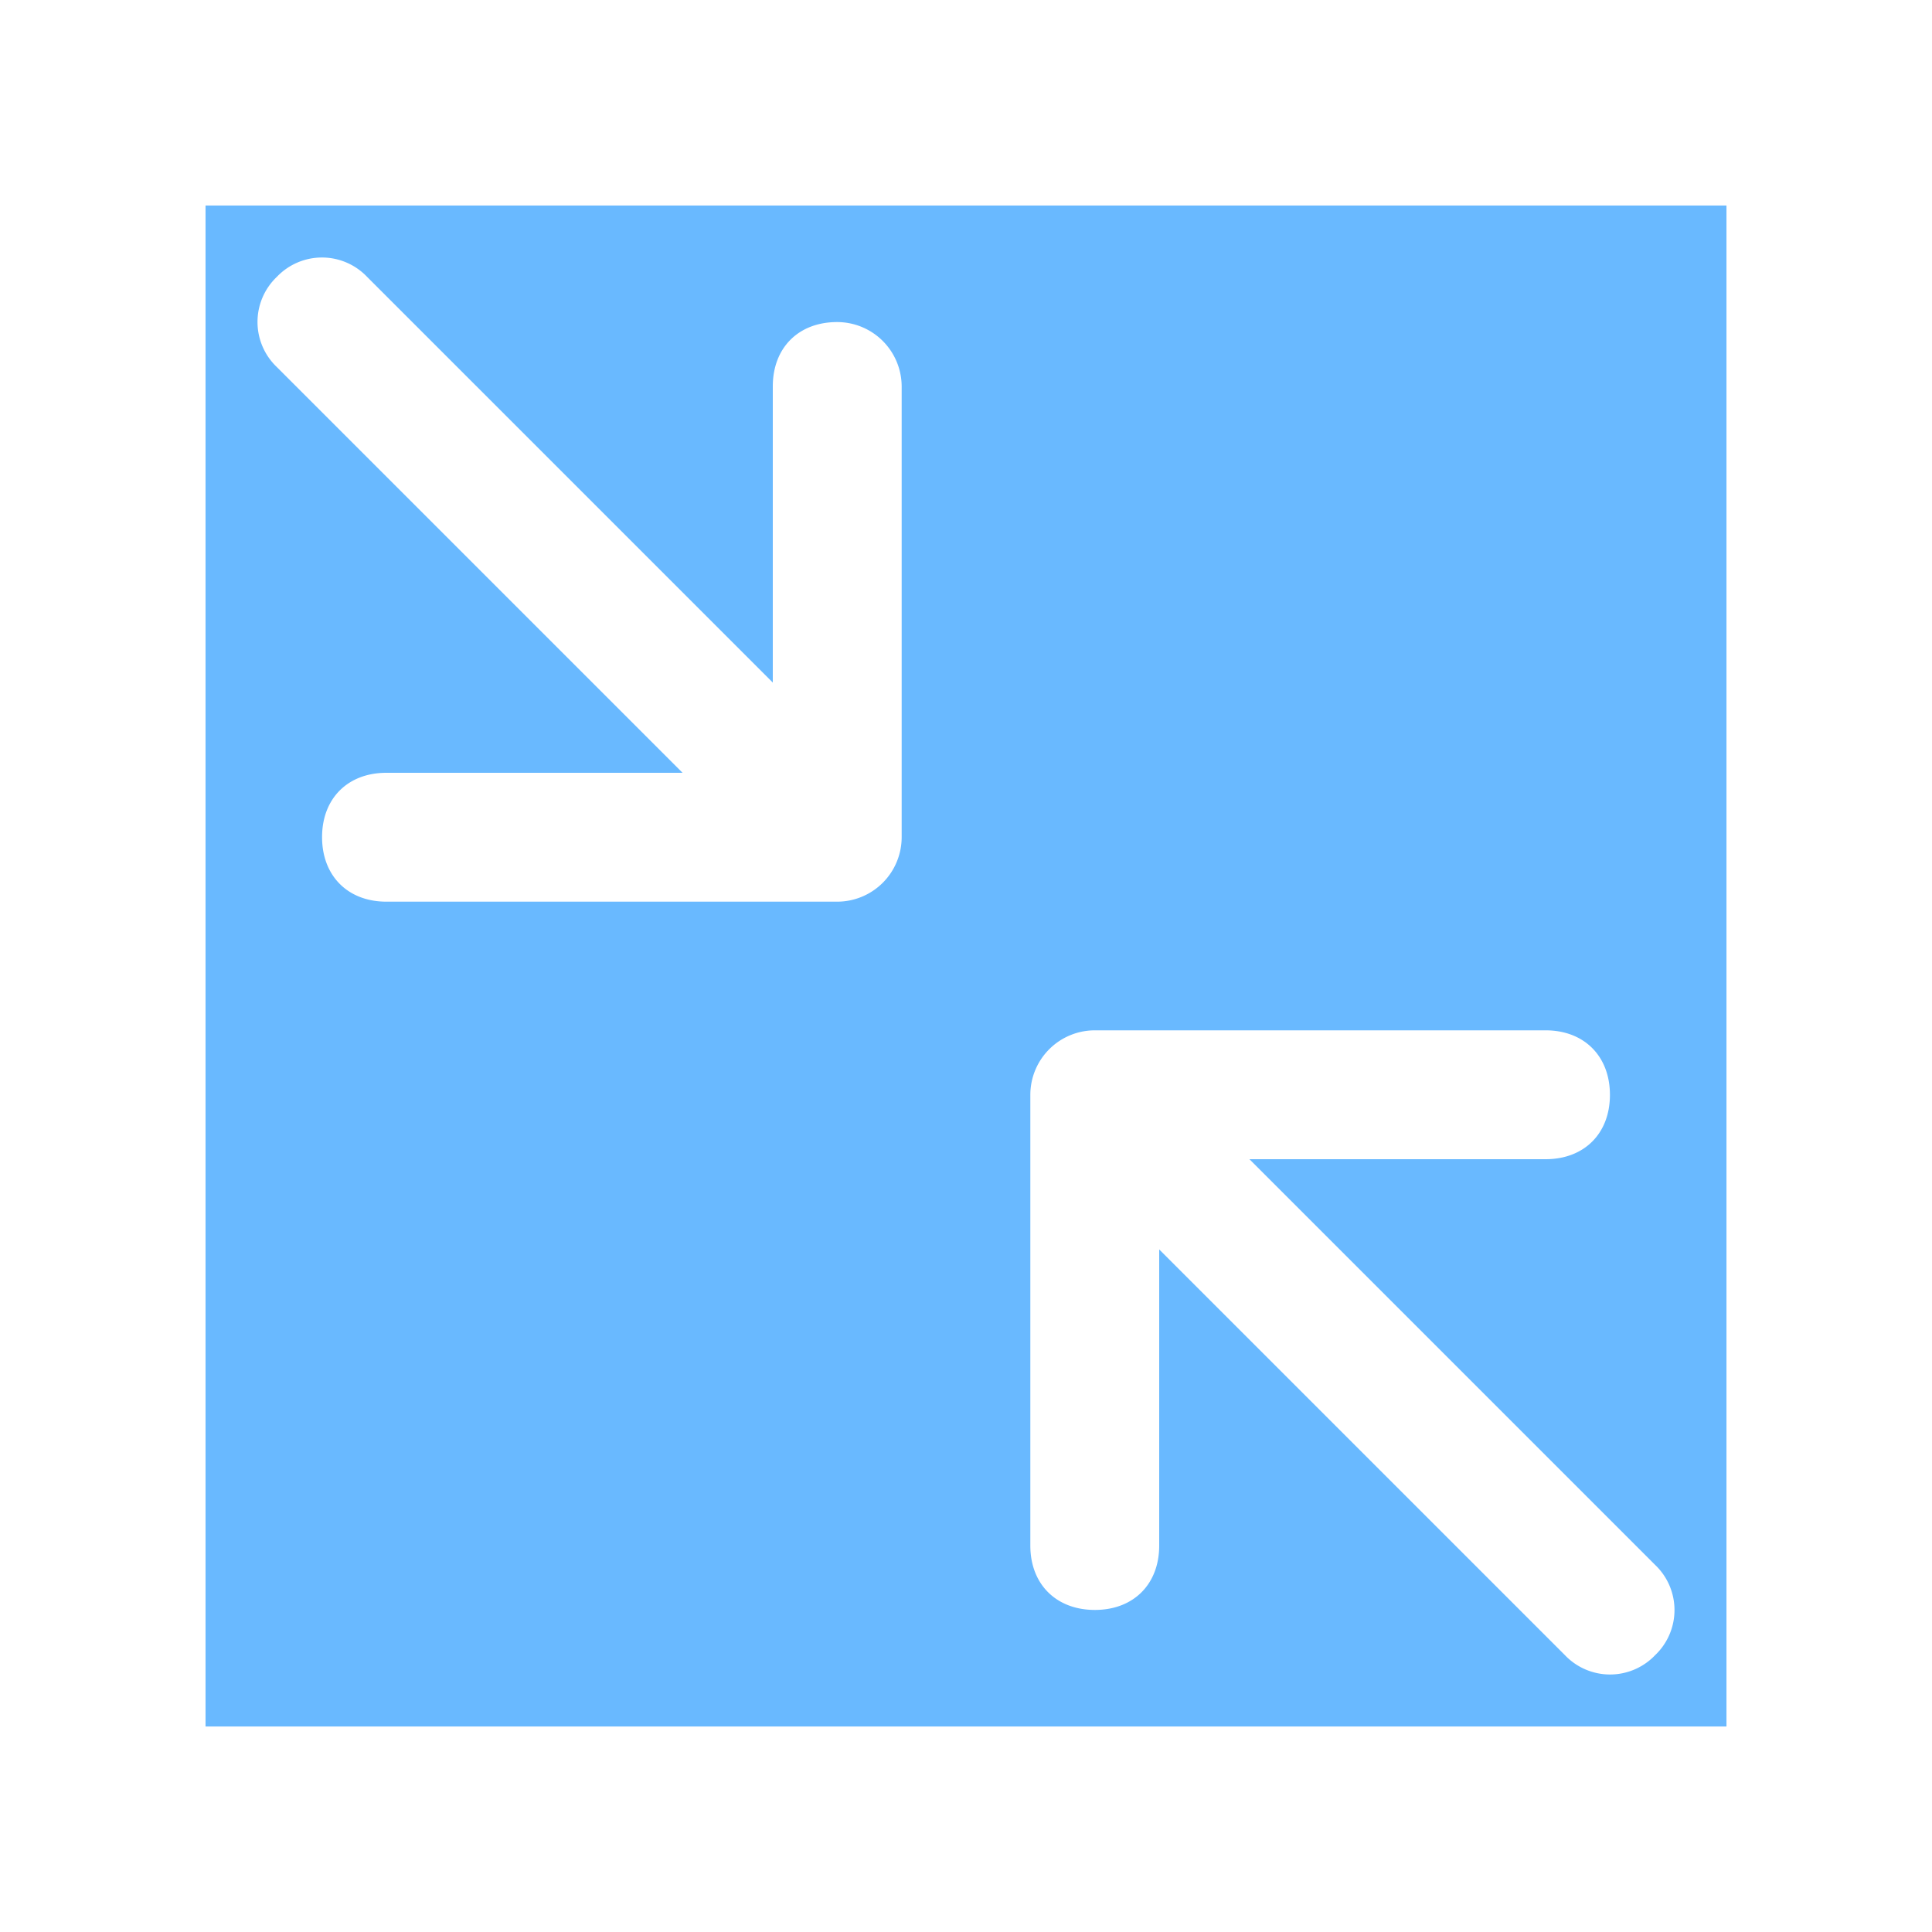 <svg width="94" height="94" fill="none" xmlns="http://www.w3.org/2000/svg"><g filter="url(#a)"><path fill="#69B9FF" d="M0 0h94v94H0z"/><path fill-rule="evenodd" clip-rule="evenodd" d="M40.73 15.67c-1.88 0-3.13 1.25-3.13 3.13v14.41L17.86 13.47a3.03 3.03 0 0 0-4.39 0 3.03 3.03 0 0 0 0 4.39L33.21 37.6H18.8c-1.88 0-3.13 1.25-3.13 3.13s1.25 3.14 3.13 3.14h21.93a3.14 3.14 0 0 0 3.14-3.14V18.8a3.14 3.14 0 0 0-3.14-3.13Zm39.8 60.47L60.79 56.4H75.2c1.88 0 3.13-1.25 3.13-3.13s-1.25-3.14-3.13-3.14H53.27a3.14 3.14 0 0 0-3.14 3.14V75.2c0 1.88 1.26 3.13 3.14 3.13 1.88 0 3.13-1.25 3.13-3.13V60.79l19.74 19.74a3.03 3.03 0 0 0 4.39 0 3.03 3.03 0 0 0 0-4.39Z" fill="#fff"/><path stroke="#fff" stroke-width="10" d="M5 5h84v84H5z"/></g><defs><filter id="a" x="0" y="0" width="94" height="94" filterUnits="userSpaceOnUse" color-interpolation-filters="sRGB"><feFlood flood-opacity="0" result="BackgroundImageFix"/><feColorMatrix in="SourceAlpha" values="0 0 0 0 0 0 0 0 0 0 0 0 0 0 0 0 0 0 127 0" result="hardAlpha"/><feOffset/><feColorMatrix values="0 0 0 0 0.18 0 0 0 0 0.616 0 0 0 0 1 0 0 0 1 0"/><feBlend in2="BackgroundImageFix" result="effect1_dropShadow_2_41"/><feBlend in="SourceGraphic" in2="effect1_dropShadow_2_41" result="shape"/></filter></defs></svg>
